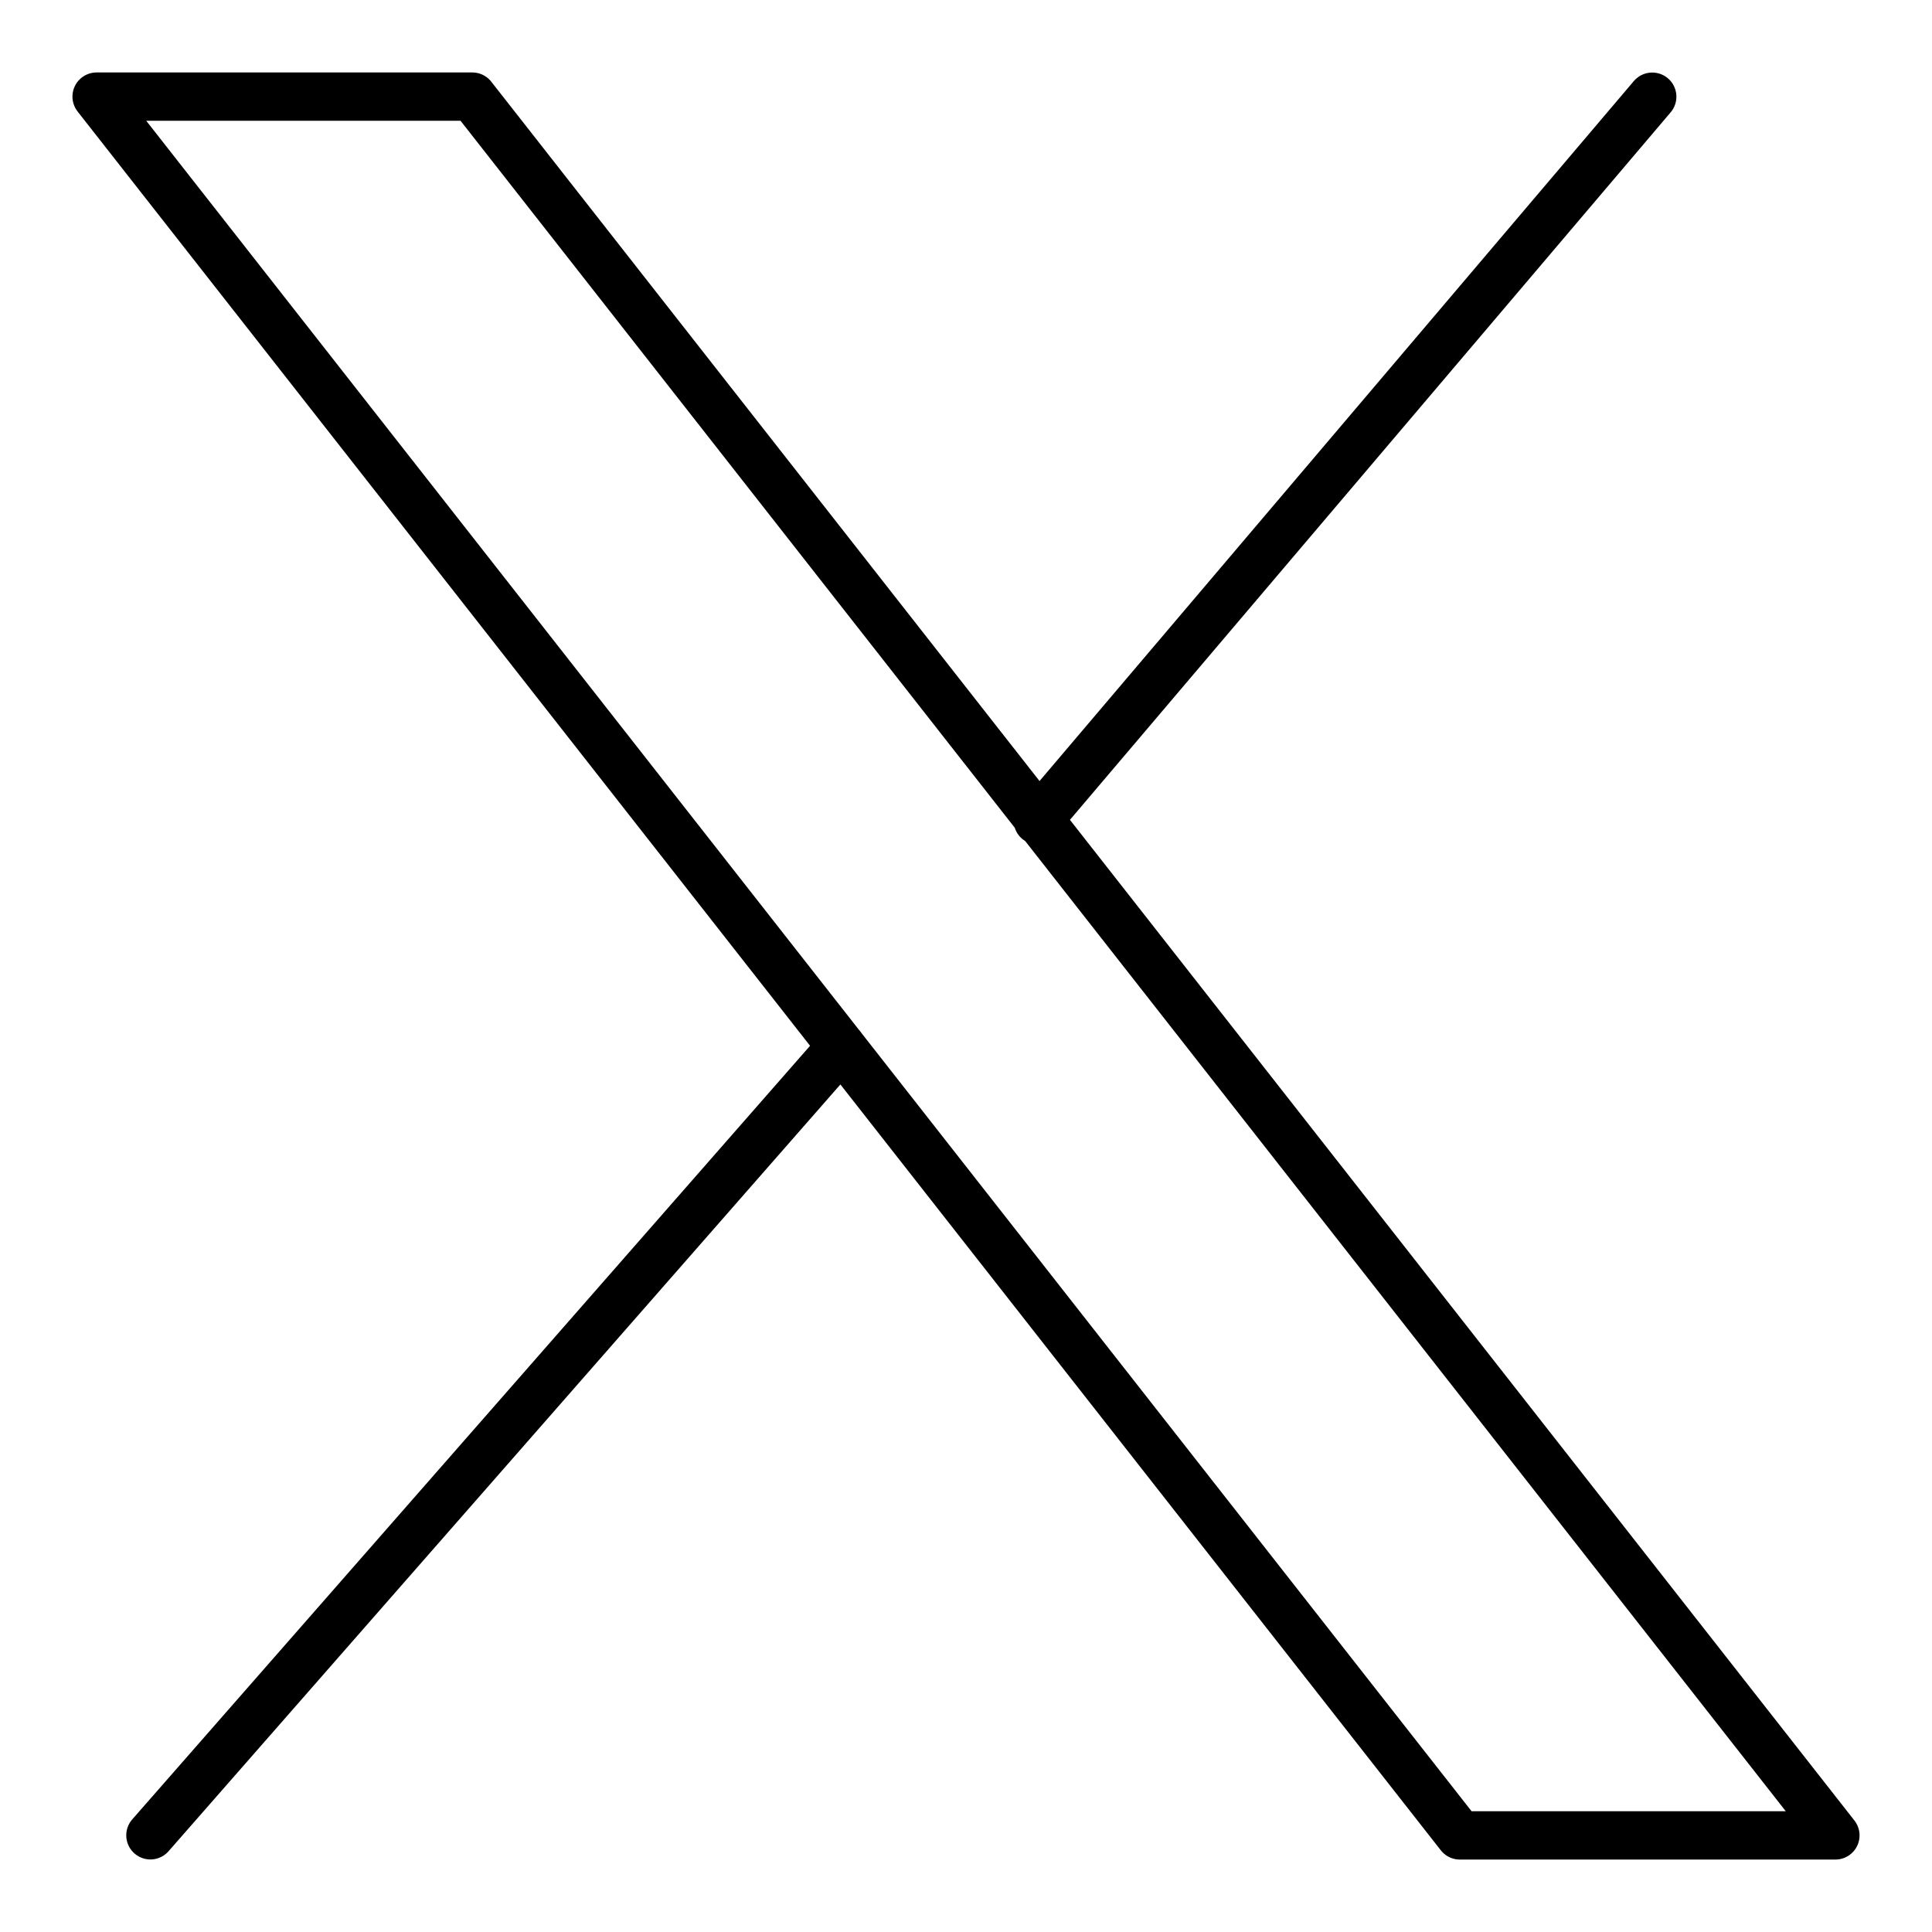 <svg width="20" height="20" viewBox="0 0 20 20" fill="none" xmlns="http://www.w3.org/2000/svg">
<path d="M8.711 10.834L1.557 18.999M17.104 1.001L10.743 8.493M1 1L15.112 19H19L4.889 1H1Z" stroke="black" stroke-width="0.5" stroke-linecap="round" stroke-linejoin="round"/>
</svg>
